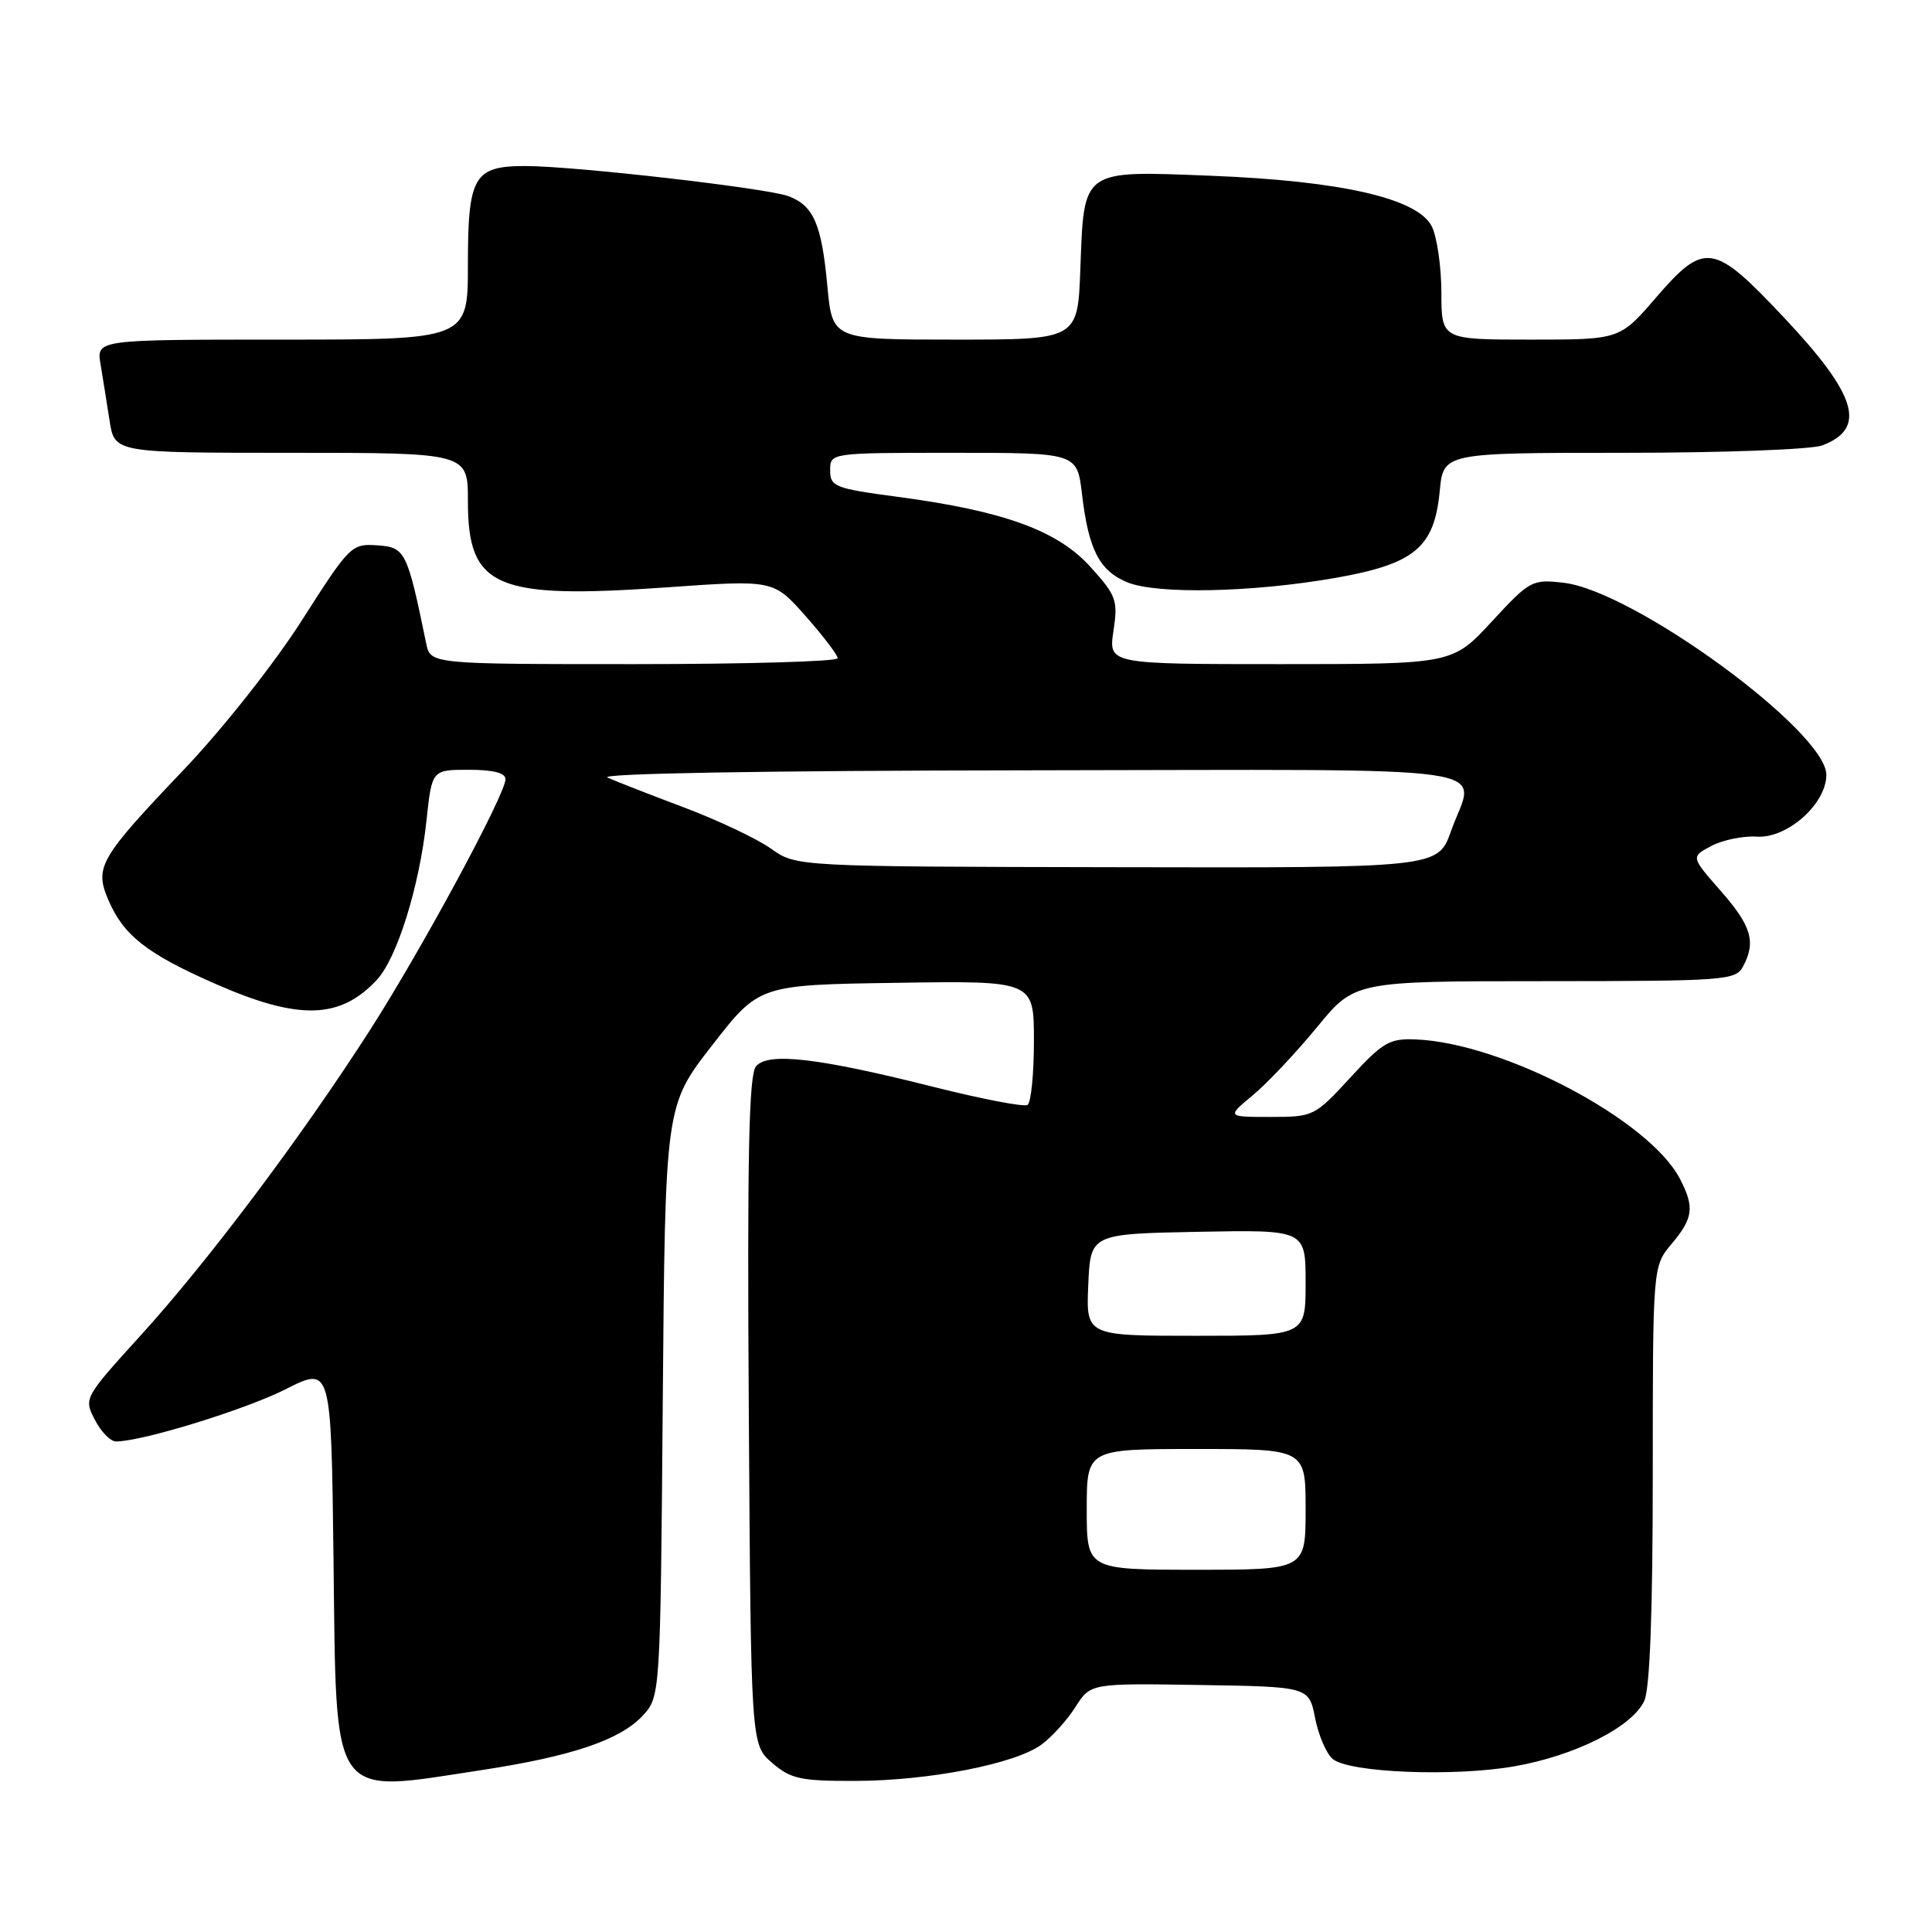 <?xml version="1.0" encoding="UTF-8" standalone="no"?>
<!DOCTYPE svg PUBLIC "-//W3C//DTD SVG 1.1//EN" "http://www.w3.org/Graphics/SVG/1.1/DTD/svg11.dtd" >
<svg xmlns="http://www.w3.org/2000/svg" xmlns:xlink="http://www.w3.org/1999/xlink" version="1.1" viewBox="0 0 256 256">
 <g >
 <path fill="currentColor"
d=" M 63.79 234.55 C 75.68 232.74 82.10 230.58 85.11 227.39 C 87.50 224.84 87.50 224.84 87.82 185.67 C 88.14 146.50 88.14 146.50 94.37 138.50 C 100.59 130.50 100.59 130.50 118.80 130.23 C 137.00 129.95 137.00 129.95 137.00 137.92 C 137.00 142.30 136.62 146.12 136.15 146.41 C 135.68 146.70 130.16 145.64 123.90 144.07 C 108.40 140.16 101.75 139.39 100.17 141.30 C 99.23 142.43 99.00 153.16 99.22 186.98 C 99.50 231.17 99.50 231.17 102.31 233.59 C 104.78 235.72 106.07 236.00 113.31 235.98 C 123.05 235.96 134.52 233.73 138.00 231.17 C 139.38 230.16 141.40 227.92 142.50 226.19 C 144.50 223.04 144.50 223.04 158.97 223.27 C 173.44 223.50 173.44 223.50 174.26 227.66 C 174.71 229.95 175.76 232.39 176.60 233.08 C 178.78 234.89 192.61 235.45 200.64 234.05 C 208.70 232.65 216.31 228.81 217.88 225.36 C 218.62 223.74 219.00 213.52 219.00 195.35 C 219.00 167.79 219.00 167.79 221.50 164.82 C 224.37 161.41 224.55 159.96 222.60 156.20 C 218.54 148.40 199.23 138.21 187.61 137.73 C 184.12 137.58 183.24 138.09 178.93 142.78 C 174.20 147.92 174.04 148.00 168.34 148.00 C 162.54 148.00 162.54 148.00 166.02 145.11 C 167.93 143.52 171.75 139.47 174.50 136.12 C 179.50 130.01 179.50 130.01 204.71 130.01 C 228.62 130.00 229.98 129.90 230.96 128.07 C 232.71 124.81 232.08 122.69 227.98 118.02 C 224.04 113.53 224.04 113.53 226.77 112.09 C 228.27 111.30 230.98 110.74 232.79 110.86 C 236.83 111.12 242.00 106.51 242.00 102.67 C 242.00 96.93 216.50 78.29 207.19 77.22 C 203.00 76.74 202.72 76.90 197.67 82.36 C 192.46 88.00 192.46 88.00 169.67 88.00 C 146.88 88.00 146.88 88.00 147.54 83.61 C 148.15 79.54 147.93 78.92 144.49 75.12 C 140.13 70.29 133.00 67.70 118.92 65.83 C 110.60 64.72 110.00 64.48 110.00 62.32 C 110.00 60.00 110.00 60.00 126.36 60.00 C 142.72 60.00 142.72 60.00 143.37 65.46 C 144.23 72.81 145.67 75.62 149.35 77.15 C 153.28 78.77 165.88 78.51 176.93 76.58 C 187.44 74.73 190.05 72.57 190.77 65.09 C 191.25 60.00 191.25 60.00 215.06 60.00 C 228.27 60.00 240.02 59.56 241.46 59.02 C 247.39 56.76 246.08 52.38 236.40 42.09 C 227.03 32.13 225.88 31.95 219.37 39.50 C 214.62 45.00 214.62 45.00 202.81 45.00 C 191.00 45.00 191.00 45.00 190.99 38.75 C 190.98 35.31 190.41 31.38 189.72 30.00 C 187.85 26.29 177.76 23.97 160.48 23.29 C 143.23 22.61 143.65 22.32 143.15 35.65 C 142.81 45.00 142.81 45.00 126.55 45.00 C 110.29 45.00 110.29 45.00 109.63 37.90 C 108.87 29.70 107.81 27.26 104.49 26.00 C 101.69 24.93 76.10 22.00 69.61 22.00 C 62.79 22.00 62.00 23.35 62.00 35.07 C 62.00 45.00 62.00 45.00 37.39 45.00 C 12.78 45.00 12.78 45.00 13.32 48.25 C 13.62 50.04 14.16 53.41 14.52 55.75 C 15.18 60.00 15.18 60.00 38.59 60.00 C 62.00 60.00 62.00 60.00 62.00 66.39 C 62.00 77.88 65.59 79.43 88.46 77.82 C 102.50 76.83 102.50 76.83 106.75 81.64 C 109.09 84.28 111.00 86.80 111.00 87.22 C 111.00 87.65 98.86 88.00 84.02 88.00 C 57.04 88.00 57.04 88.00 56.47 85.25 C 53.96 73.03 53.70 72.51 50.00 72.26 C 46.58 72.02 46.34 72.26 40.00 82.20 C 36.34 87.93 29.52 96.56 24.40 101.94 C 13.17 113.73 12.50 114.89 14.35 119.23 C 16.37 123.97 19.47 126.39 28.66 130.42 C 39.59 135.21 45.07 135.06 49.93 129.84 C 52.61 126.96 55.58 117.46 56.51 108.73 C 57.23 102.00 57.23 102.00 62.12 102.00 C 65.37 102.00 66.99 102.42 66.98 103.25 C 66.94 105.33 55.85 125.85 49.02 136.50 C 39.92 150.68 27.58 167.11 18.70 176.88 C 11.12 185.23 11.09 185.28 12.57 188.13 C 13.38 189.71 14.64 191.00 15.37 191.00 C 18.82 191.00 32.43 186.81 37.83 184.09 C 43.88 181.03 43.88 181.03 44.19 206.41 C 44.59 239.07 43.58 237.63 63.79 234.55 Z  M 144.00 200.00 C 144.00 192.00 144.00 192.00 158.50 192.00 C 173.00 192.00 173.00 192.00 173.00 200.00 C 173.00 208.00 173.00 208.00 158.50 208.00 C 144.00 208.00 144.00 208.00 144.00 200.00 Z  M 144.20 170.25 C 144.50 163.50 144.50 163.50 158.75 163.22 C 173.00 162.95 173.00 162.95 173.00 169.97 C 173.00 177.00 173.00 177.00 158.45 177.00 C 143.91 177.00 143.91 177.00 144.20 170.25 Z  M 102.16 112.45 C 100.32 111.14 95.14 108.69 90.66 107.00 C 86.17 105.31 81.60 103.53 80.50 103.03 C 79.29 102.49 101.30 102.11 136.25 102.07 C 201.27 101.99 195.45 101.15 192.27 110.12 C 190.53 115.00 190.53 115.00 148.02 114.91 C 105.50 114.83 105.50 114.83 102.16 112.45 Z "/>
</g>
</svg>